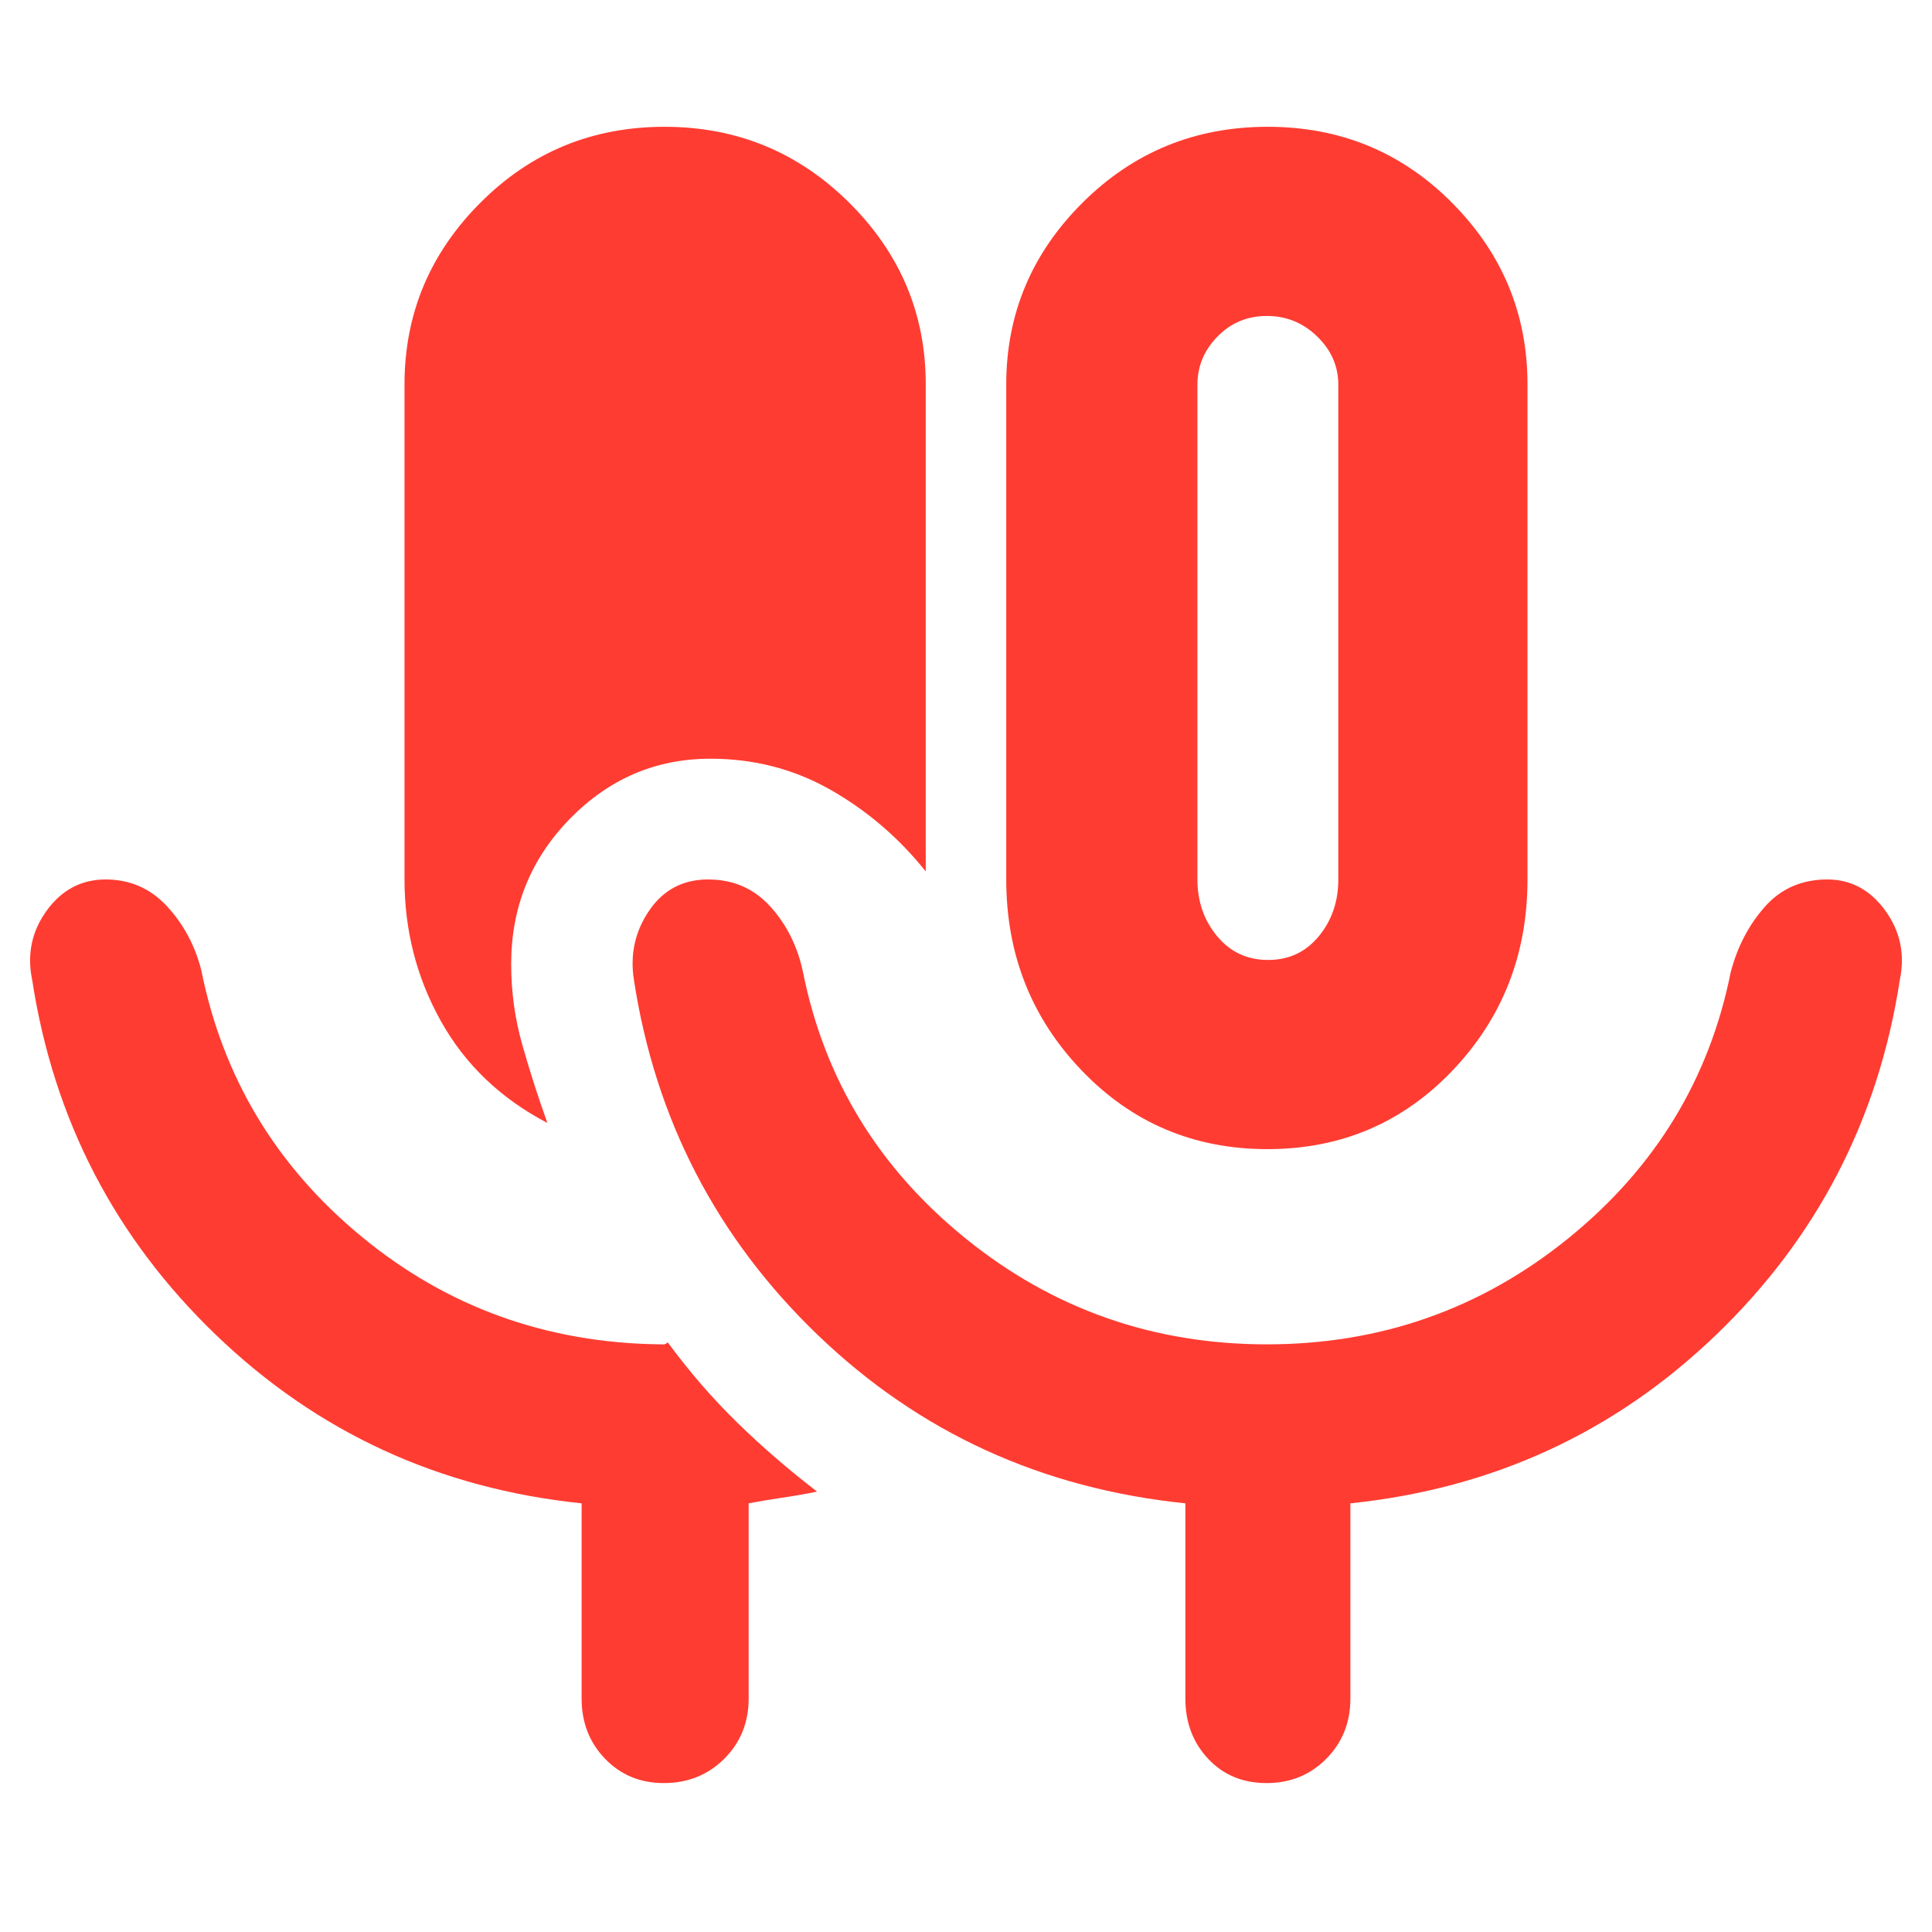<svg xmlns="http://www.w3.org/2000/svg" height="48" viewBox="0 -960 960 960" width="48"><path fill="rgb(255, 60, 50)" d="M329.82-74q-17.49 0-29.16-12.07Q289-98.15 289-116v-97q-106-11-181.5-83.5T16-473q-4-19.11 7.23-34.56Q34.46-523 52.5-523q18.13 0 30.46 13.3Q95.29-496.4 100-478q16 80 79.7 132.5T328-292h1.89q.95 0 1.9-1 16.21 22 34.61 39.95 18.41 17.95 39.6 34.22-9.03 1.83-17.3 3.03-8.27 1.2-16.7 2.8v97q0 17.85-12.13 29.93Q347.75-74 329.82-74Zm299.94-315q-54.76 0-92.26-39.08Q500-467.17 500-523v-246q0-52.5 37.88-90.25t92-37.75q54.12 0 91.62 37.75Q759-821.5 759-769v246q0 55.83-37.24 94.92-37.23 39.08-92 39.08Zm.35-94q15.49 0 25.19-11.77Q665-506.55 665-523v-245.87q0-13.73-10.49-23.93T629.5-803q-14.52 0-24.51 10.2-9.99 10.2-9.99 23.93V-523q0 16.45 9.81 28.23 9.8 11.77 25.3 11.77ZM272-402q-34.85-18.24-52.93-50.62Q201-485 201-523v-246q0-52.5 37.68-90.25Q276.35-897 330.18-897 384-897 422-859.25q38 37.75 38 90.25v242q-20-25-47.22-40.5Q385.57-583 353-583q-40.6 0-69.8 29.84-29.2 29.85-29.2 72.23 0 20.6 5.53 40.1T272-402Zm357.5 110q84.6 0 149.55-52.5Q844-397 860-477q5-19 17.01-32.5Q889.02-523 908-523q17.54 0 28.77 15.44Q948-492.11 944-473q-16 104-91.5 176.5T671-213v97q0 17.85-11.98 29.93Q647.04-74 629.33-74q-17.7 0-29.02-12.07Q589-98.15 589-116v-97q-107-11-182.5-83.5T315-473q-3-19 7.55-34.5t29.27-15.5q18.81 0 31 13.5Q395-496 399-477q16 80 80.95 132.5T629.5-292Zm.5-352Z"/></svg>